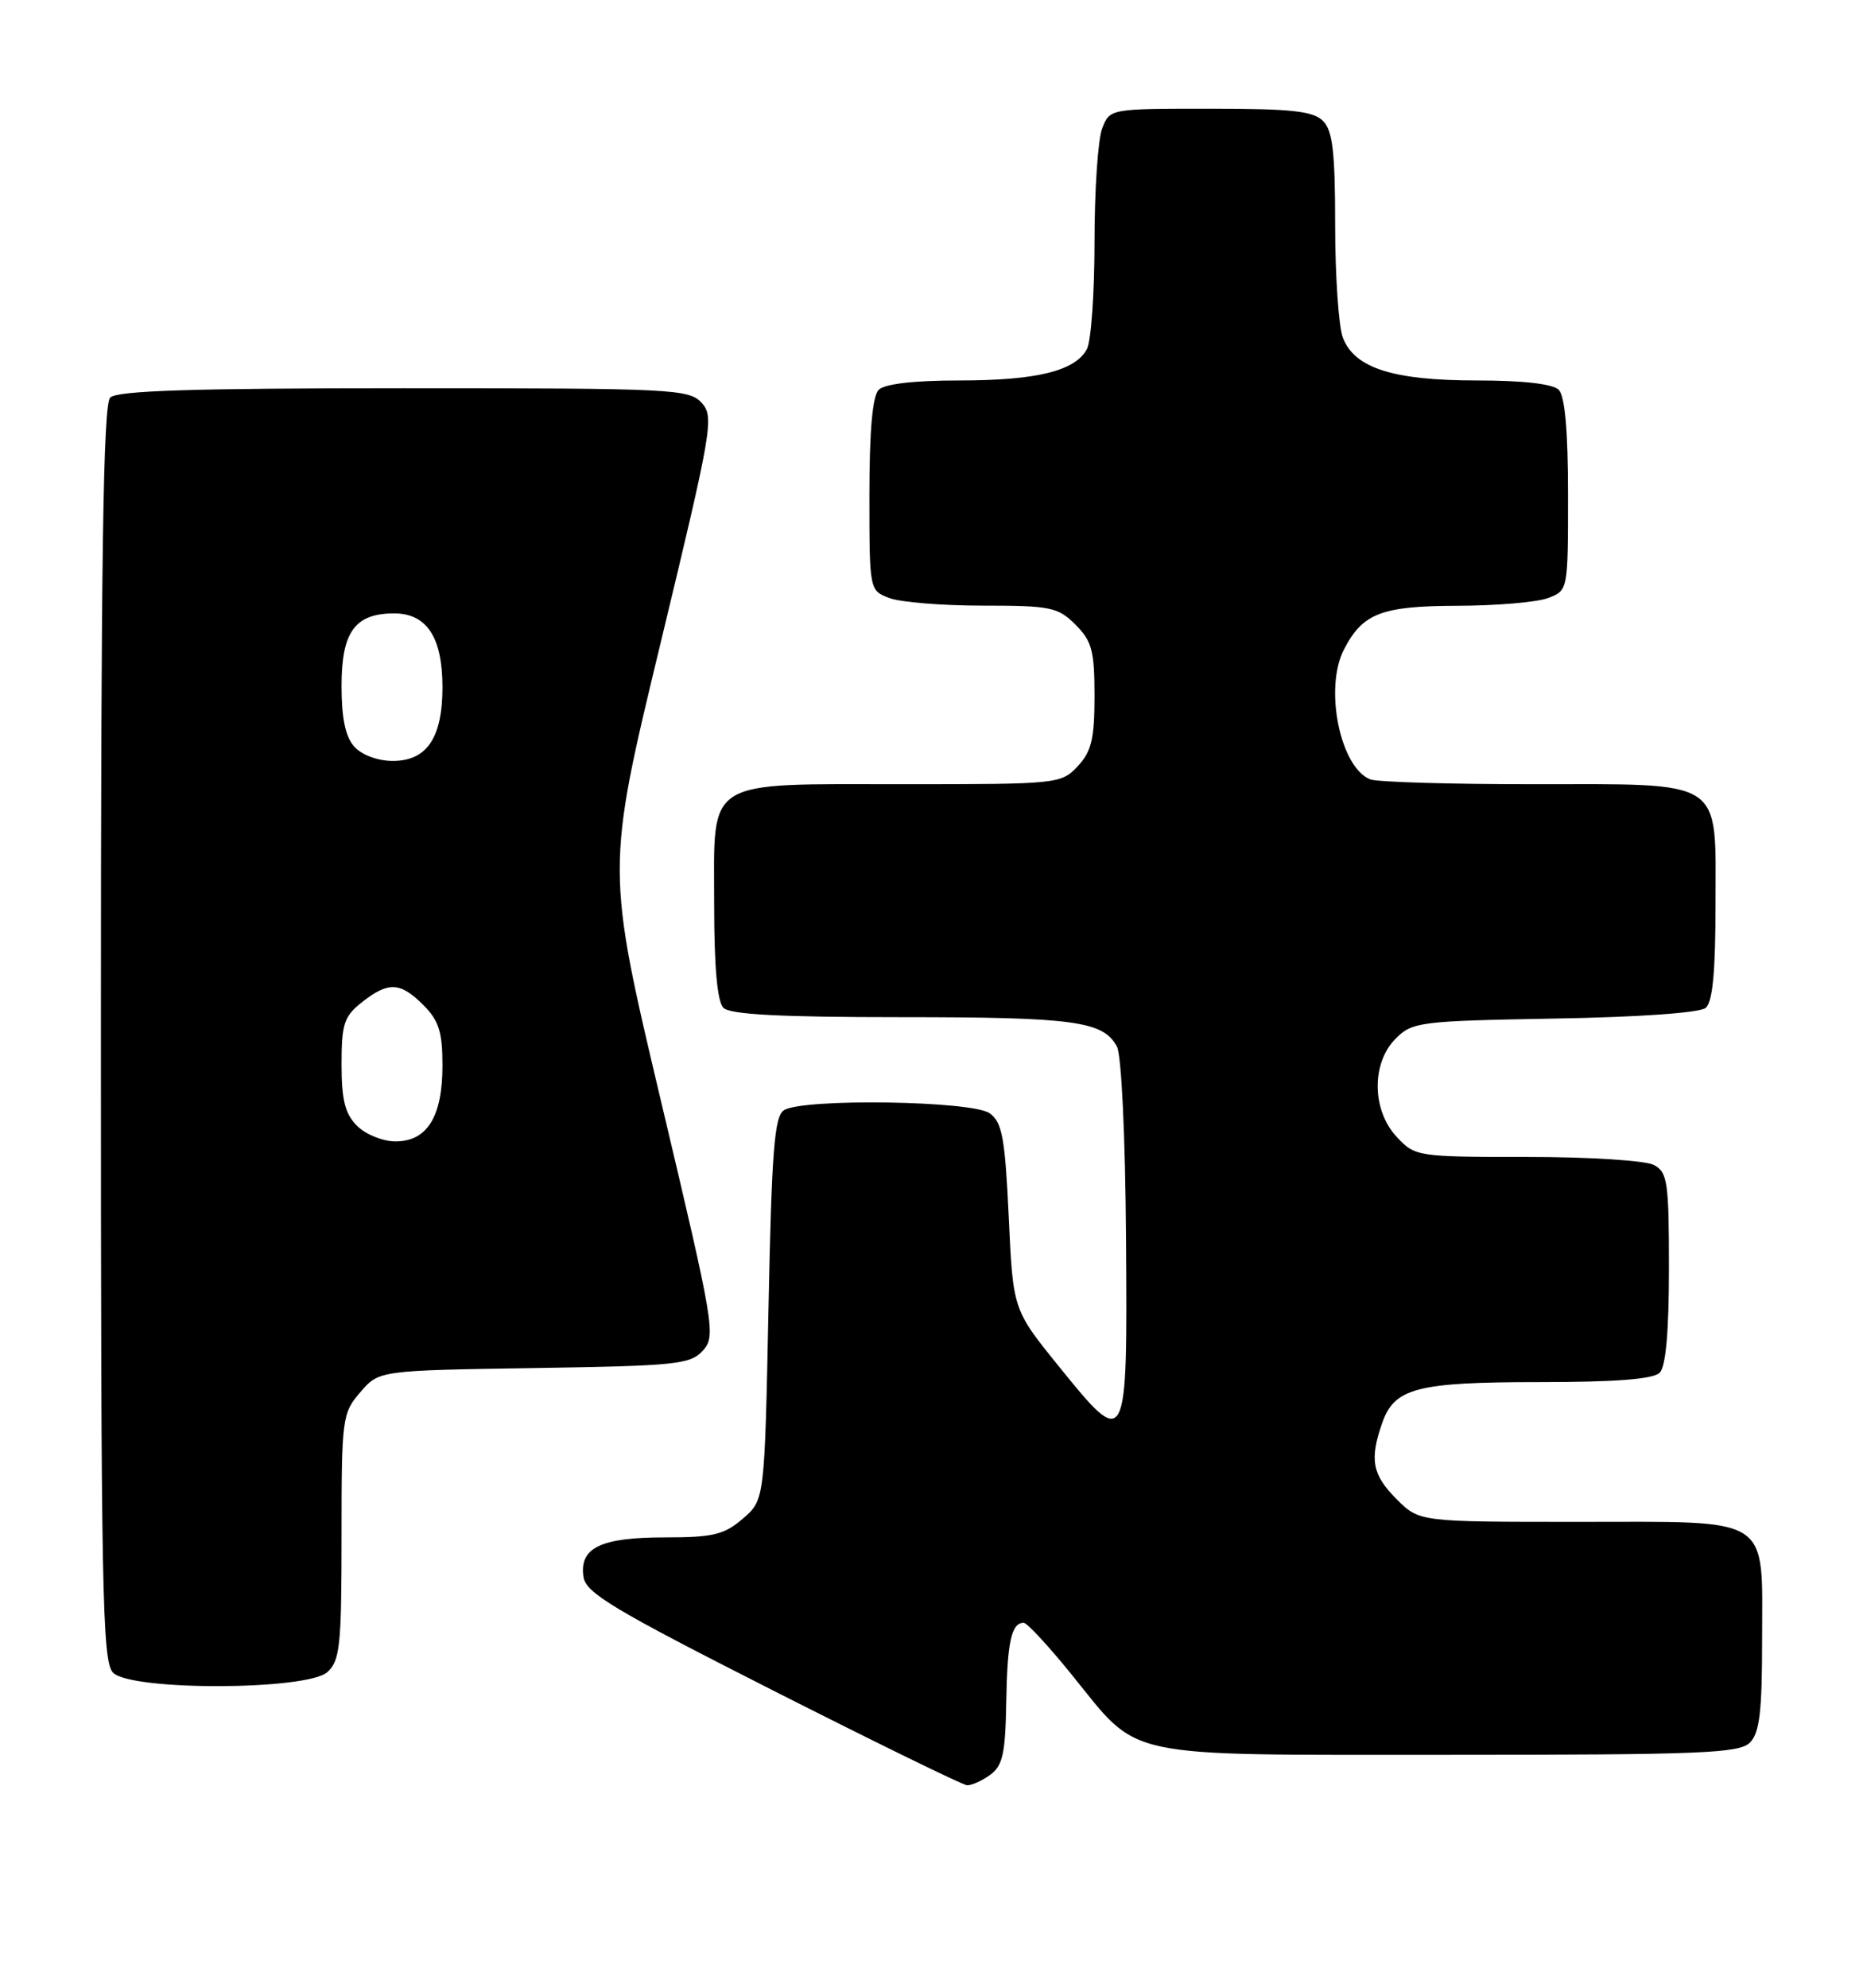 <?xml version="1.0" encoding="UTF-8" standalone="no"?>
<!DOCTYPE svg PUBLIC "-//W3C//DTD SVG 1.1//EN" "http://www.w3.org/Graphics/SVG/1.1/DTD/svg11.dtd" >
<svg xmlns="http://www.w3.org/2000/svg" xmlns:xlink="http://www.w3.org/1999/xlink" version="1.1" viewBox="0 0 240 256">
 <g >
 <path fill="currentColor"
d=" M 127.56 228.58 C 129.18 227.40 129.52 225.83 129.63 219.18 C 129.76 211.42 130.30 209.00 131.88 209.00 C 132.31 209.00 135.08 211.99 138.04 215.65 C 146.99 226.67 143.80 225.99 186.68 226.00 C 219.15 226.00 224.06 225.80 225.43 224.43 C 226.68 223.18 227.00 220.47 227.00 211.26 C 227.00 194.99 228.57 196.00 203.27 196.00 C 182.85 196.00 182.85 196.00 179.92 193.08 C 176.78 189.93 176.41 188.00 178.05 183.29 C 179.63 178.75 182.50 178.00 198.35 178.00 C 208.10 178.00 212.98 177.62 213.80 176.80 C 214.60 176.00 215.00 171.54 215.00 163.34 C 215.00 152.23 214.82 150.97 213.07 150.04 C 211.99 149.46 204.75 149.00 196.74 149.00 C 182.60 149.00 182.31 148.96 179.95 146.44 C 176.72 143.01 176.65 136.91 179.80 133.76 C 181.94 131.61 182.91 131.49 200.25 131.18 C 211.09 131.00 218.97 130.44 219.73 129.81 C 220.63 129.06 221.00 125.19 221.00 116.43 C 221.00 100.10 222.38 101.00 197.36 101.00 C 186.80 101.00 177.44 100.72 176.54 100.38 C 172.66 98.89 170.56 88.68 173.12 83.68 C 175.52 78.99 177.94 78.05 187.68 78.02 C 192.74 78.01 198.02 77.56 199.43 77.02 C 202.00 76.05 202.00 76.03 202.00 63.72 C 202.00 55.47 201.60 51.00 200.80 50.20 C 200.04 49.44 196.19 49.00 190.27 49.00 C 179.46 49.00 174.49 47.41 172.99 43.48 C 172.45 42.05 172.00 35.53 172.00 29.01 C 172.00 19.55 171.68 16.82 170.43 15.57 C 169.16 14.30 166.35 14.00 155.90 14.00 C 142.95 14.00 142.95 14.00 141.98 16.57 C 141.44 17.98 141.00 24.53 141.00 31.13 C 141.00 37.73 140.56 43.95 140.02 44.96 C 138.51 47.78 133.55 49.00 123.55 49.00 C 117.77 49.00 113.96 49.44 113.20 50.20 C 112.40 51.00 112.00 55.47 112.00 63.72 C 112.00 76.03 112.00 76.05 114.57 77.02 C 115.98 77.56 121.40 78.00 126.61 78.00 C 135.34 78.00 136.28 78.19 138.55 80.45 C 140.67 82.57 141.00 83.83 141.00 89.64 C 141.00 95.17 140.61 96.78 138.83 98.69 C 136.69 100.96 136.27 101.00 116.55 101.00 C 90.50 101.00 92.00 100.06 92.00 116.36 C 92.00 124.55 92.40 129.00 93.20 129.80 C 94.06 130.66 100.56 131.00 116.13 131.00 C 138.41 131.00 142.13 131.51 143.89 134.79 C 144.47 135.88 144.97 146.40 145.06 159.59 C 145.25 186.74 145.19 186.84 136.34 175.89 C 130.50 168.67 130.50 168.67 129.95 156.71 C 129.47 146.54 129.11 144.55 127.50 143.38 C 125.29 141.76 103.45 141.43 101.00 142.98 C 99.76 143.76 99.41 148.13 99.00 168.55 C 98.50 193.18 98.50 193.18 95.69 195.59 C 93.29 197.66 91.86 198.00 85.64 198.00 C 77.38 198.00 74.63 199.33 75.16 203.06 C 75.45 205.15 78.95 207.25 99.50 217.67 C 112.70 224.36 123.98 229.87 124.56 229.92 C 125.14 229.96 126.49 229.36 127.56 228.58 Z  M 42.17 215.35 C 43.80 213.87 44.00 211.93 44.00 197.90 C 44.00 182.66 44.08 182.01 46.41 179.31 C 48.82 176.50 48.82 176.50 68.81 176.19 C 87.11 175.91 88.94 175.72 90.55 173.94 C 92.24 172.07 92.03 170.80 85.19 141.97 C 78.07 111.94 78.07 111.94 85.09 82.86 C 91.74 55.27 92.02 53.68 90.40 51.89 C 88.78 50.10 86.68 50.00 52.05 50.00 C 24.88 50.00 15.09 50.31 14.20 51.20 C 13.29 52.11 13.00 71.67 13.00 133.13 C 13.00 205.18 13.17 214.03 14.57 215.43 C 16.93 217.78 39.55 217.71 42.17 215.35 Z  M 46.00 145.00 C 44.45 143.45 44.00 141.67 44.00 137.07 C 44.00 131.86 44.32 130.90 46.63 129.07 C 50.05 126.39 51.55 126.46 54.55 129.45 C 56.54 131.45 57.00 132.91 57.00 137.23 C 57.00 143.83 55.03 147.00 50.94 147.00 C 49.32 147.00 47.10 146.10 46.00 145.00 Z  M 45.65 96.17 C 44.50 94.90 44.00 92.52 44.00 88.33 C 44.00 81.38 45.73 79.00 50.77 79.00 C 54.98 79.00 57.00 82.08 57.00 88.50 C 57.00 95.02 54.99 98.00 50.60 98.00 C 48.68 98.00 46.62 97.24 45.65 96.17 Z "/>
</g>
</svg>